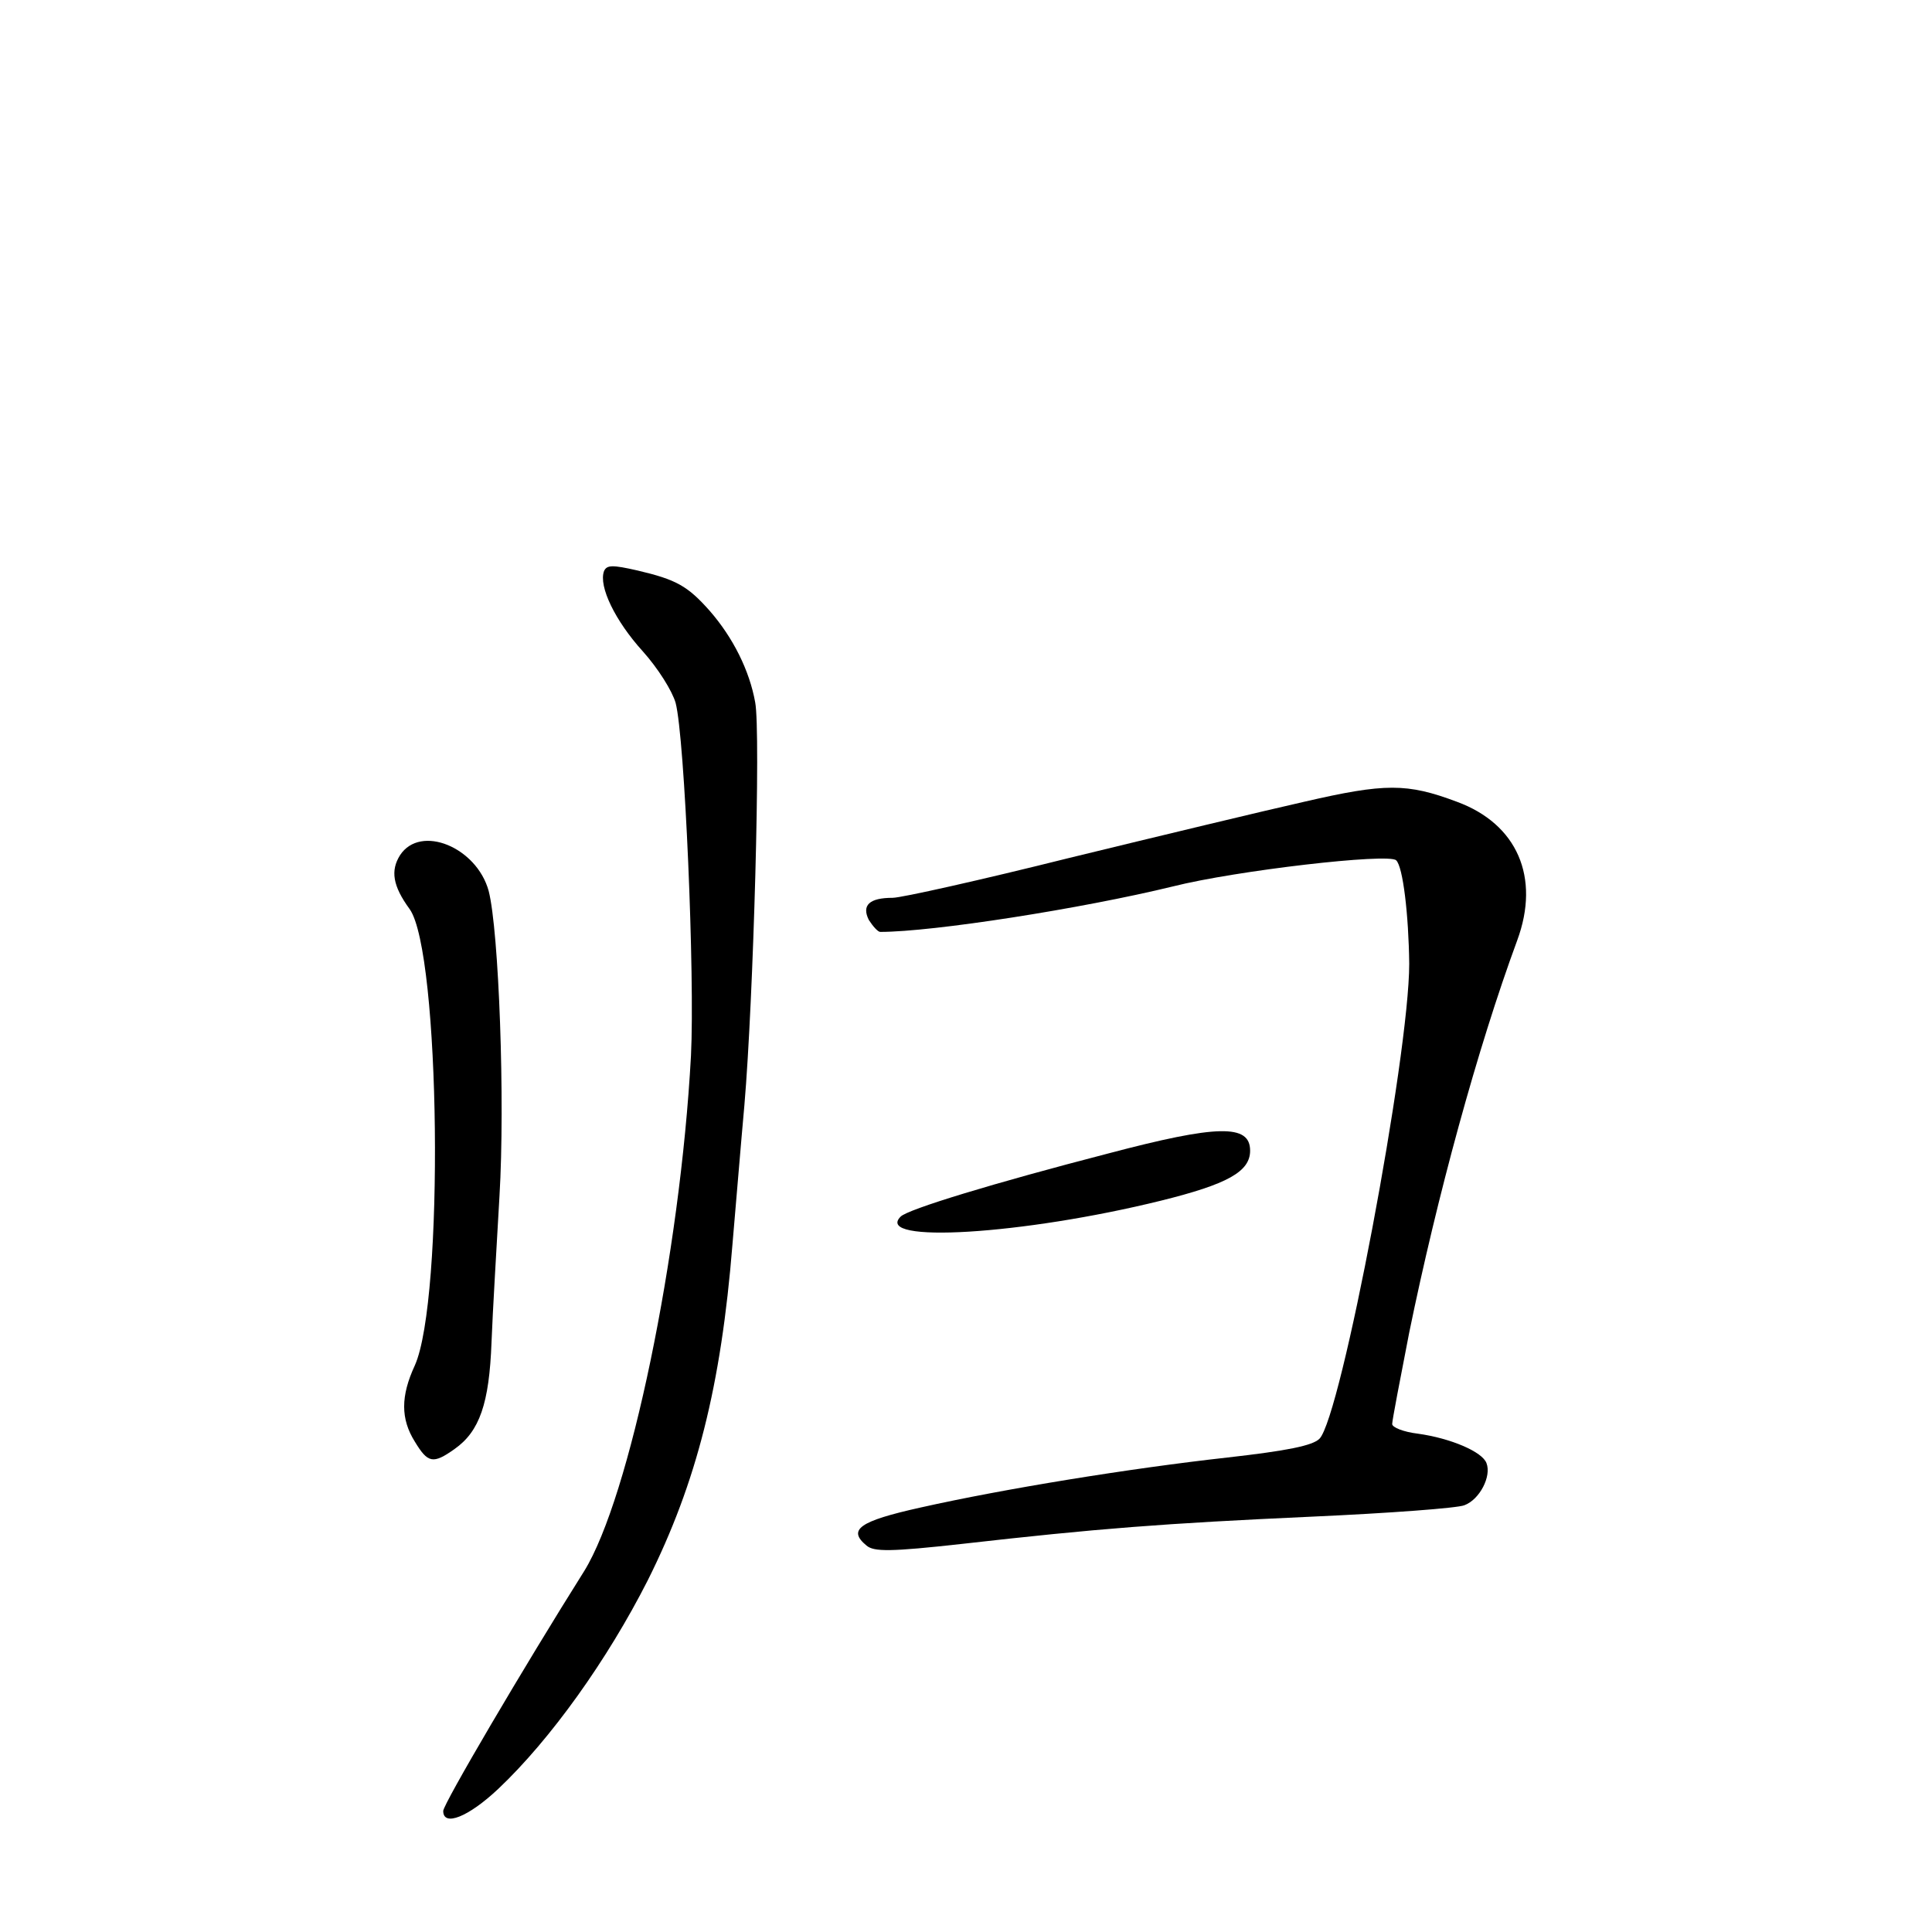 <?xml version="1.0" standalone="no"?>
<!DOCTYPE svg PUBLIC "-//W3C//DTD SVG 20010904//EN"
 "http://www.w3.org/TR/2001/REC-SVG-20010904/DTD/svg10.dtd">
<svg version="1.0" xmlns="http://www.w3.org/2000/svg"
 width="340pt" height="340pt" viewBox="0 0 340 340"
 preserveAspectRatio="xMidYMid meet">
<g transform="translate(0,340) scale(0.1,-0.1)"
fill="#000000" stroke="none">
<path d="M1063 2395 c-10 -27 20 -88 68 -141 27 -30 52 -70 58 -91 16 -61 34
-481 27 -621 -19 -350 -108 -778 -188 -907 -107 -170 -248 -410 -248 -422 0
-28 44 -11 97 39 92 87 192 227 263 367 86 172 129 342 149 591 6 69 15 179
21 245 16 186 29 658 19 709 -10 56 -39 114 -80 161 -39 44 -59 55 -127 71
-44 10 -54 10 -59 -1z"/>
<path d="M2295 1989 c-71 -16 -258 -61 -414 -99 -156 -39 -295 -70 -310 -70
-41 0 -55 -13 -42 -39 7 -11 16 -21 20 -21 93 0 355 41 515 80 111 28 380 59
393 46 12 -11 22 -96 23 -182 0 -162 -120 -798 -158 -836 -12 -12 -56 -21
-162 -33 -171 -19 -393 -55 -540 -88 -108 -24 -129 -39 -95 -67 13 -11 42 -11
168 3 238 27 353 36 617 48 134 6 255 15 267 20 27 10 48 51 39 74 -7 20 -63
44 -121 52 -25 3 -45 11 -45 17 0 6 14 79 30 161 49 239 120 500 190 690 41
111 0 205 -106 244 -88 33 -126 33 -269 0z"/>
<path d="M704 1895 c-17 -27 -13 -54 17 -95 54 -76 61 -687 9 -803 -25 -54
-25 -94 0 -134 23 -38 32 -40 70 -13 44 31 61 80 65 188 2 53 9 169 14 257 10
167 -1 467 -19 537 -21 77 -120 118 -156 63z"/>
<path d="M1950 1370 c-201 -52 -352 -98 -365 -111 -48 -48 215 -32 458 28 117
29 157 51 157 88 0 47 -57 46 -250 -5z"/>
</g>
</svg>
